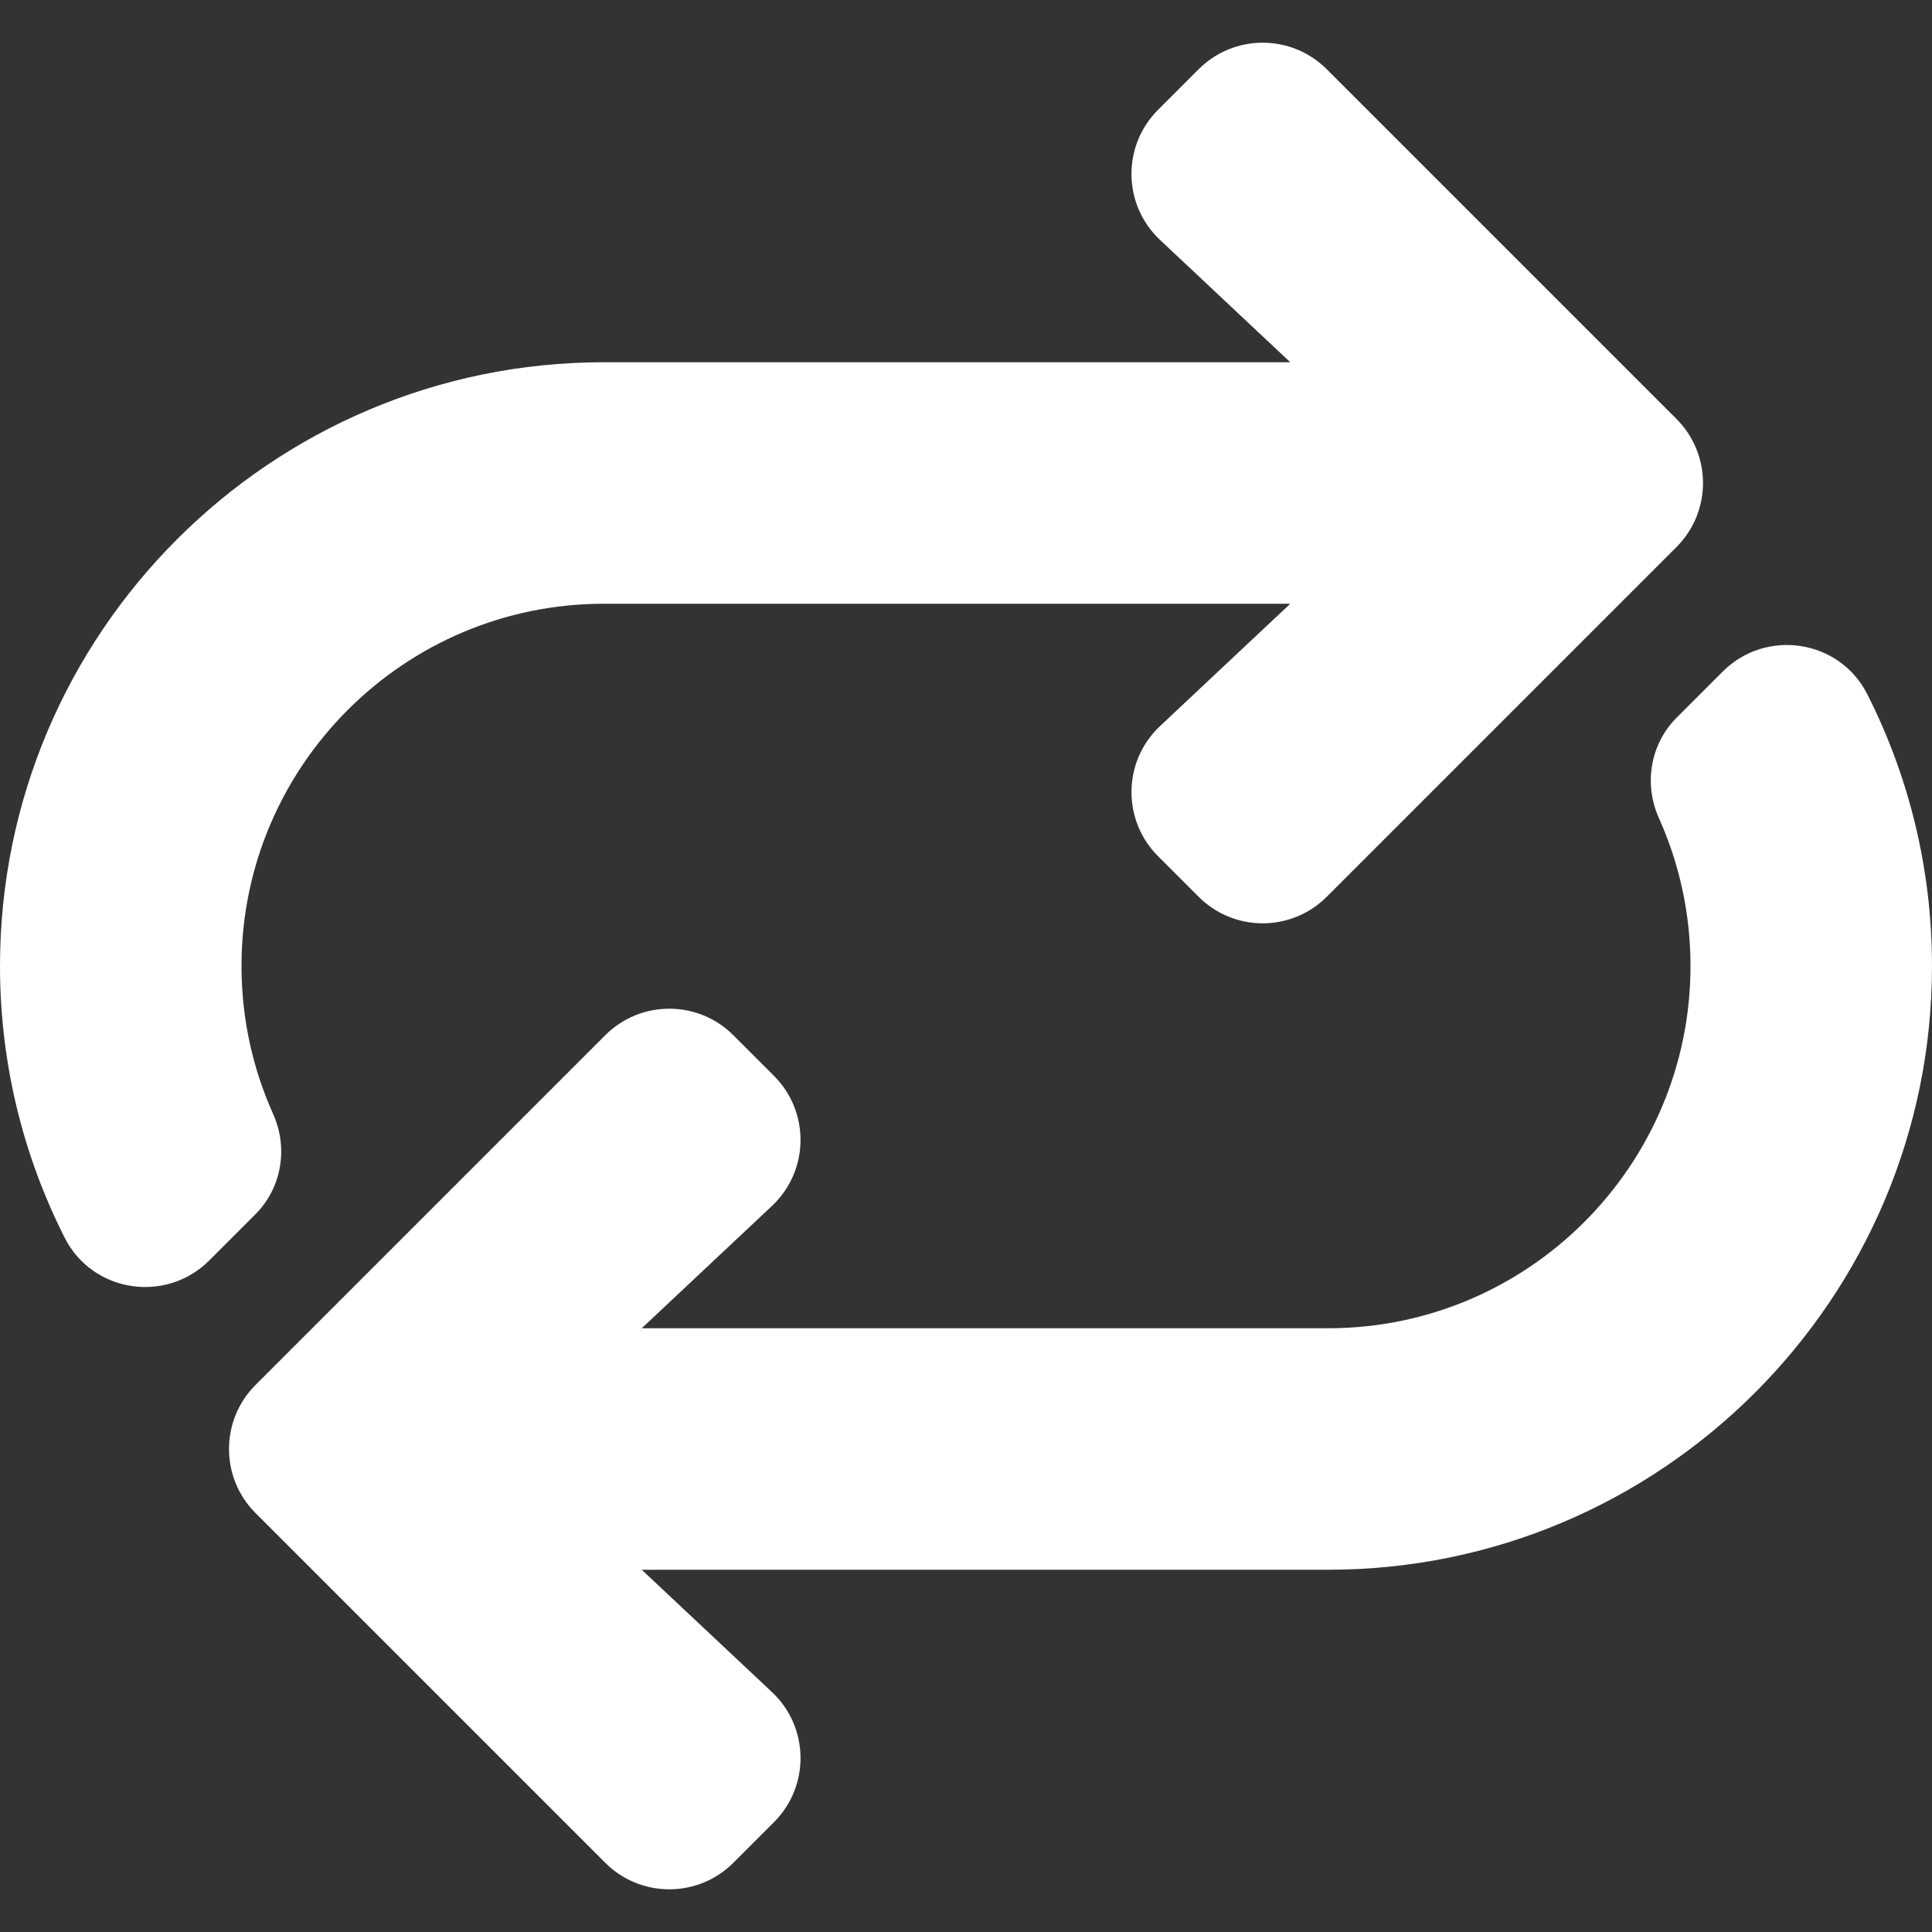 <?xml version="1.0" encoding="UTF-8" standalone="no"?>
<!DOCTYPE svg PUBLIC "-//W3C//DTD SVG 1.1//EN" "http://www.w3.org/Graphics/SVG/1.1/DTD/svg11.dtd">
<svg width="100%" height="100%" viewBox="0 0 512 512" version="1.1" xmlns="http://www.w3.org/2000/svg" xmlns:xlink="http://www.w3.org/1999/xlink" xml:space="preserve" xmlns:serif="http://www.serif.com/" style="fill-rule:evenodd;clip-rule:evenodd;stroke-linejoin:round;stroke-miterlimit:2;">
    <rect x="0" y="0" width="512" height="512" fill="#333333" stroke="none"/>
    <path d="M512,256C512,344.224 440.225,416 352,416L170.067,416L204.579,448.419C214.454,457.695 214.698,473.302 205.118,482.883L194.343,493.658C184.97,503.03 169.775,503.03 160.402,493.658L67.716,400.972C58.343,391.599 58.343,376.404 67.716,367.031L160.402,274.345C169.775,264.972 184.97,264.972 194.343,274.345L205.118,285.12C214.699,294.701 214.455,310.307 204.579,319.584L170.067,352L352,352C404.935,352 448,308.935 448,256C448,242.042 445.004,228.772 439.624,216.796C435.563,207.757 437.34,197.17 444.347,190.163L456.53,177.98C468.029,166.481 487.495,169.454 494.842,183.962C505.814,205.624 512,230.103 512,256ZM72.376,295.204C66.996,283.228 64,269.958 64,256C64,203.065 107.065,160 160,160L341.933,160L307.421,192.419C297.546,201.695 297.302,217.302 306.882,226.883L317.657,237.658C327.03,247.03 342.225,247.03 351.598,237.658L444.284,144.972C453.657,135.599 453.657,120.404 444.284,111.031L351.598,18.345C342.225,8.972 327.03,8.972 317.657,18.345L306.882,29.12C297.301,38.701 297.545,54.307 307.421,63.584L341.933,96L160,96C71.775,96 0,167.776 0,256C0,281.897 6.186,306.376 17.157,328.039C24.504,342.547 43.97,345.52 55.469,334.021L67.652,321.838C74.66,314.83 76.438,304.243 72.376,295.204Z" style="fill:white;fill-rule:nonzero;"/>
</svg>
